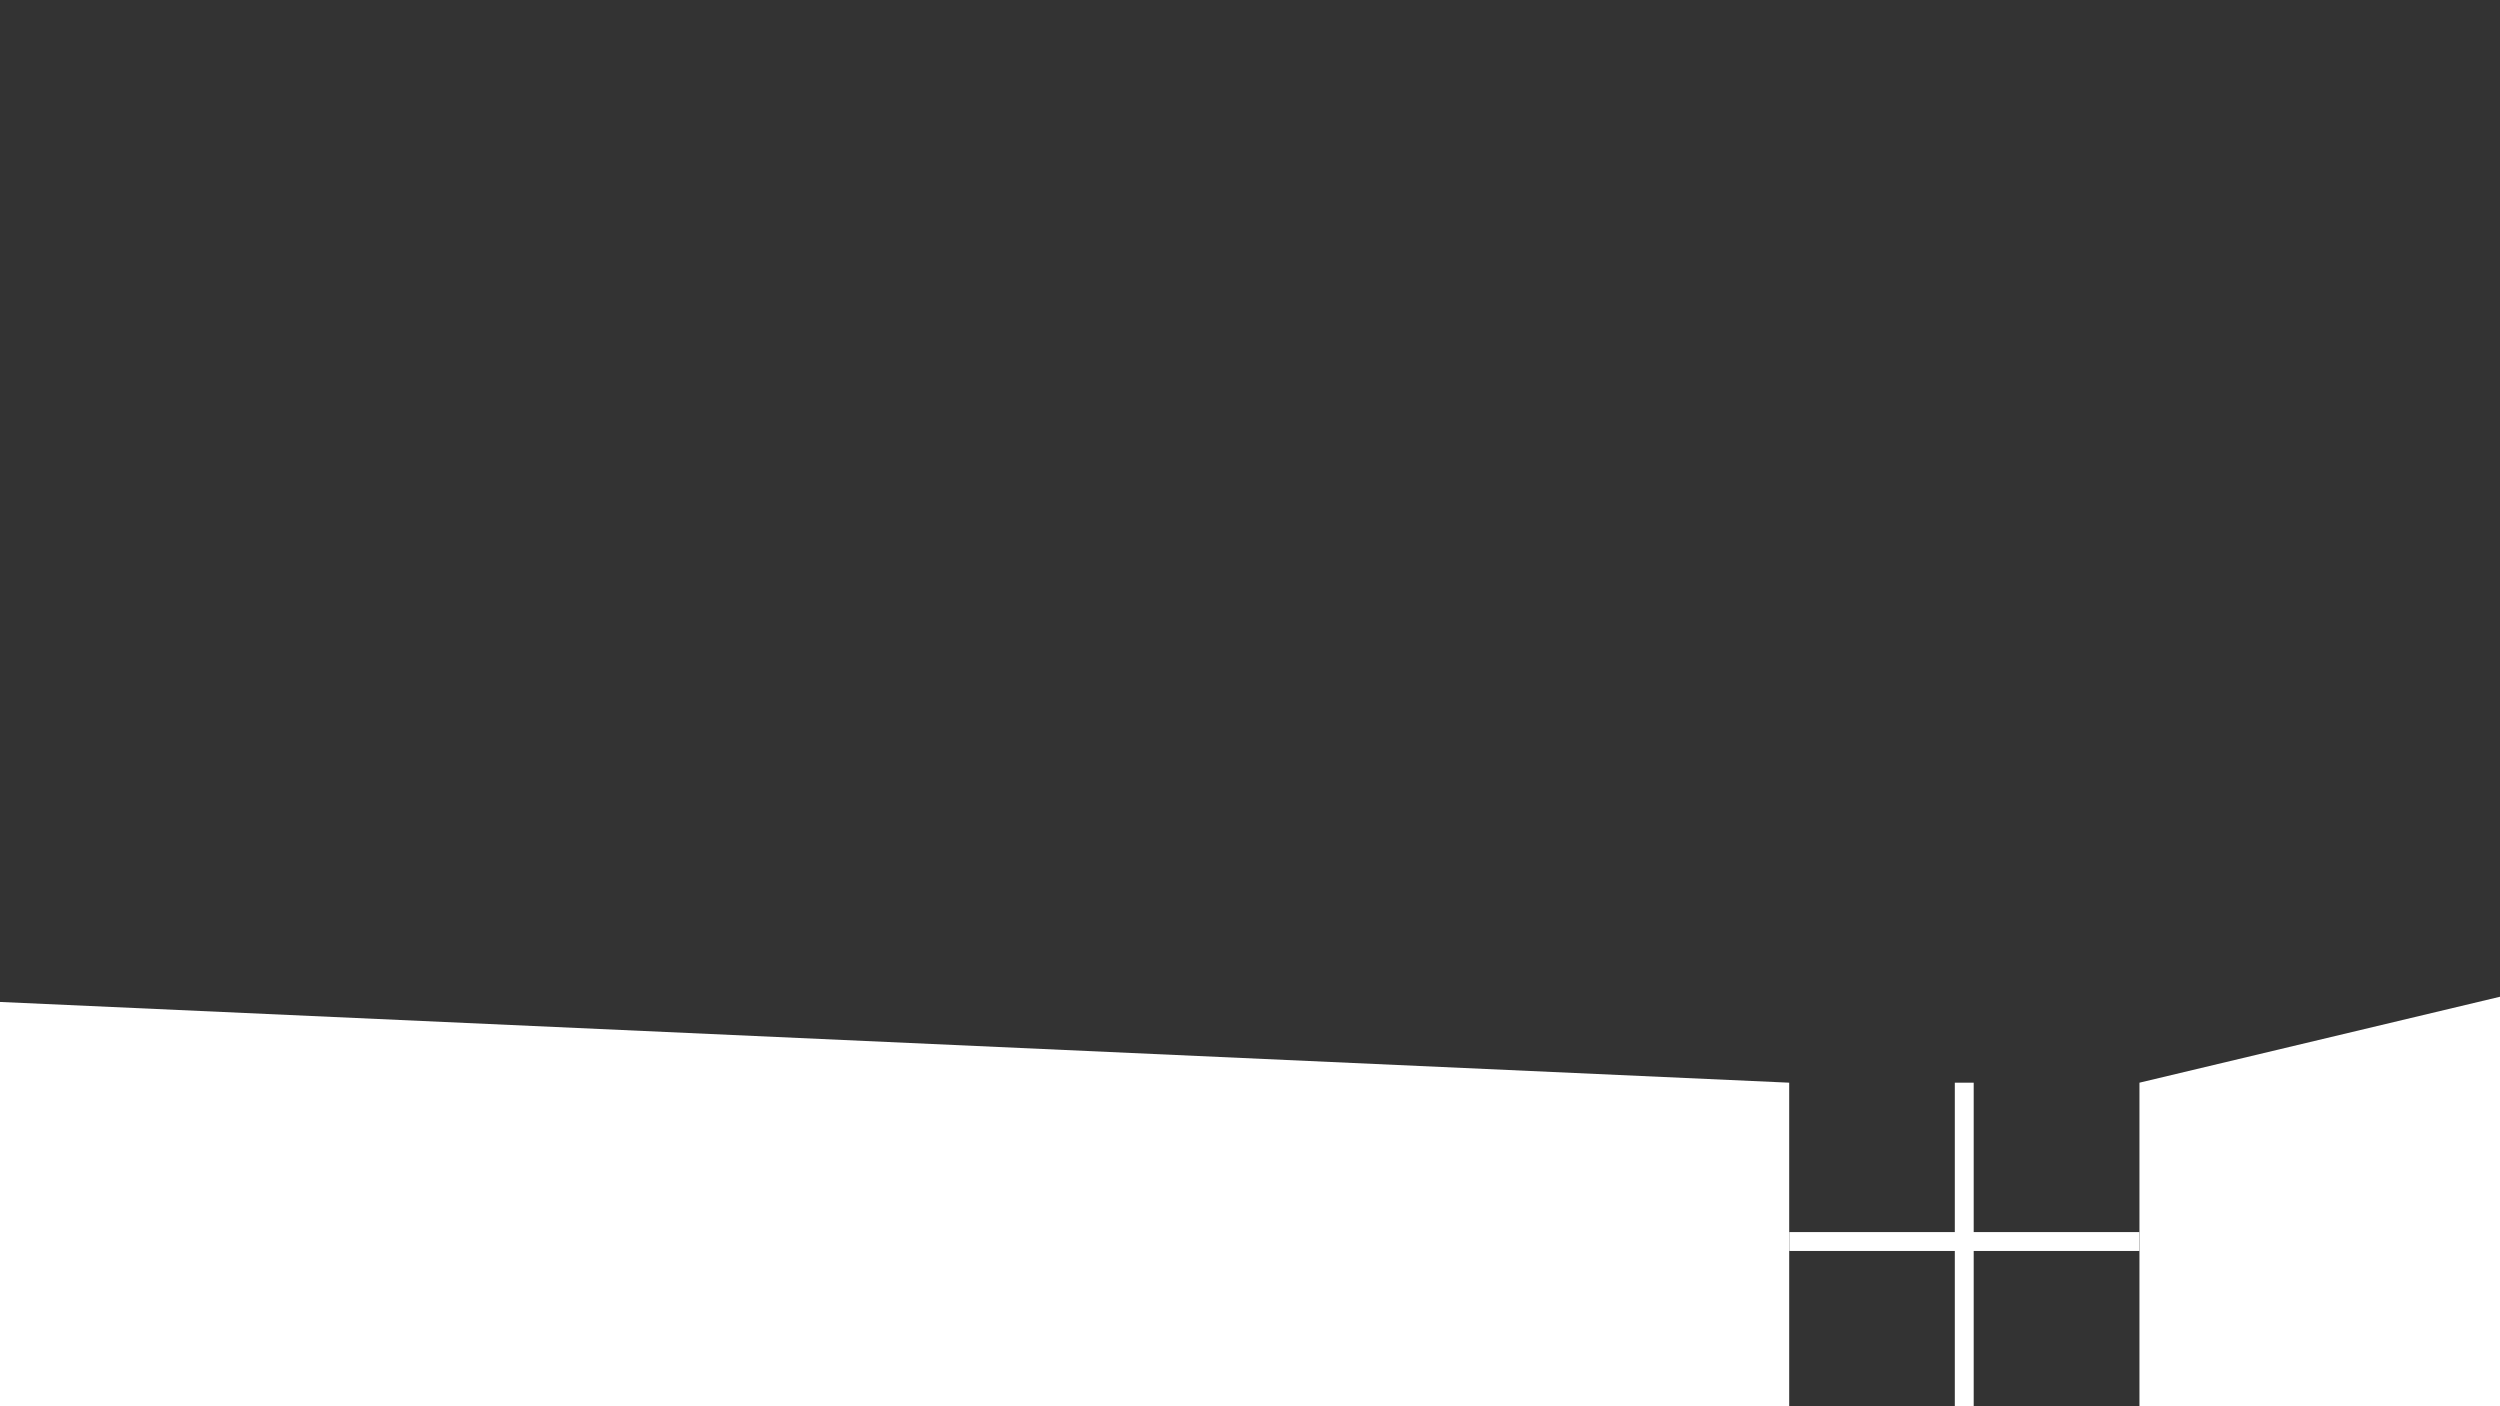 <?xml version="1.0" encoding="utf-8"?>
<!-- Generator: Adobe Illustrator 21.0.0, SVG Export Plug-In . SVG Version: 6.00 Build 0)  -->
<svg version="1.1" id="Layer_2" xmlns="http://www.w3.org/2000/svg" xmlns:xlink="http://www.w3.org/1999/xlink" x="0px" y="0px"
	 viewBox="0 0 1920 1080" style="enable-background:new 0 0 1920 1080;" xml:space="preserve">
<rect x="0" y="0" width="1920" height="1080" fill="#333333" stroke="none"/>
<style type="text/css">
	.st0{fill:#FFFFFF;}
</style>
<rect x="1501.3" y="831.5" class="st0" width="14.5" height="248.5"/>
<polygon class="st0" points="1374.1,1080 0,1080 0,769.5 1374.1,831.5 "/>
<polygon class="st0" points="1920,1080 1643.1,1080 1643.1,831.5 1920,765.5 "/>
<rect x="1501.3" y="819" transform="matrix(4.490459e-11 -1 1 4.490459e-11 555.163 2462.037)" class="st0" width="14.5" height="268.9"/>
</svg>
